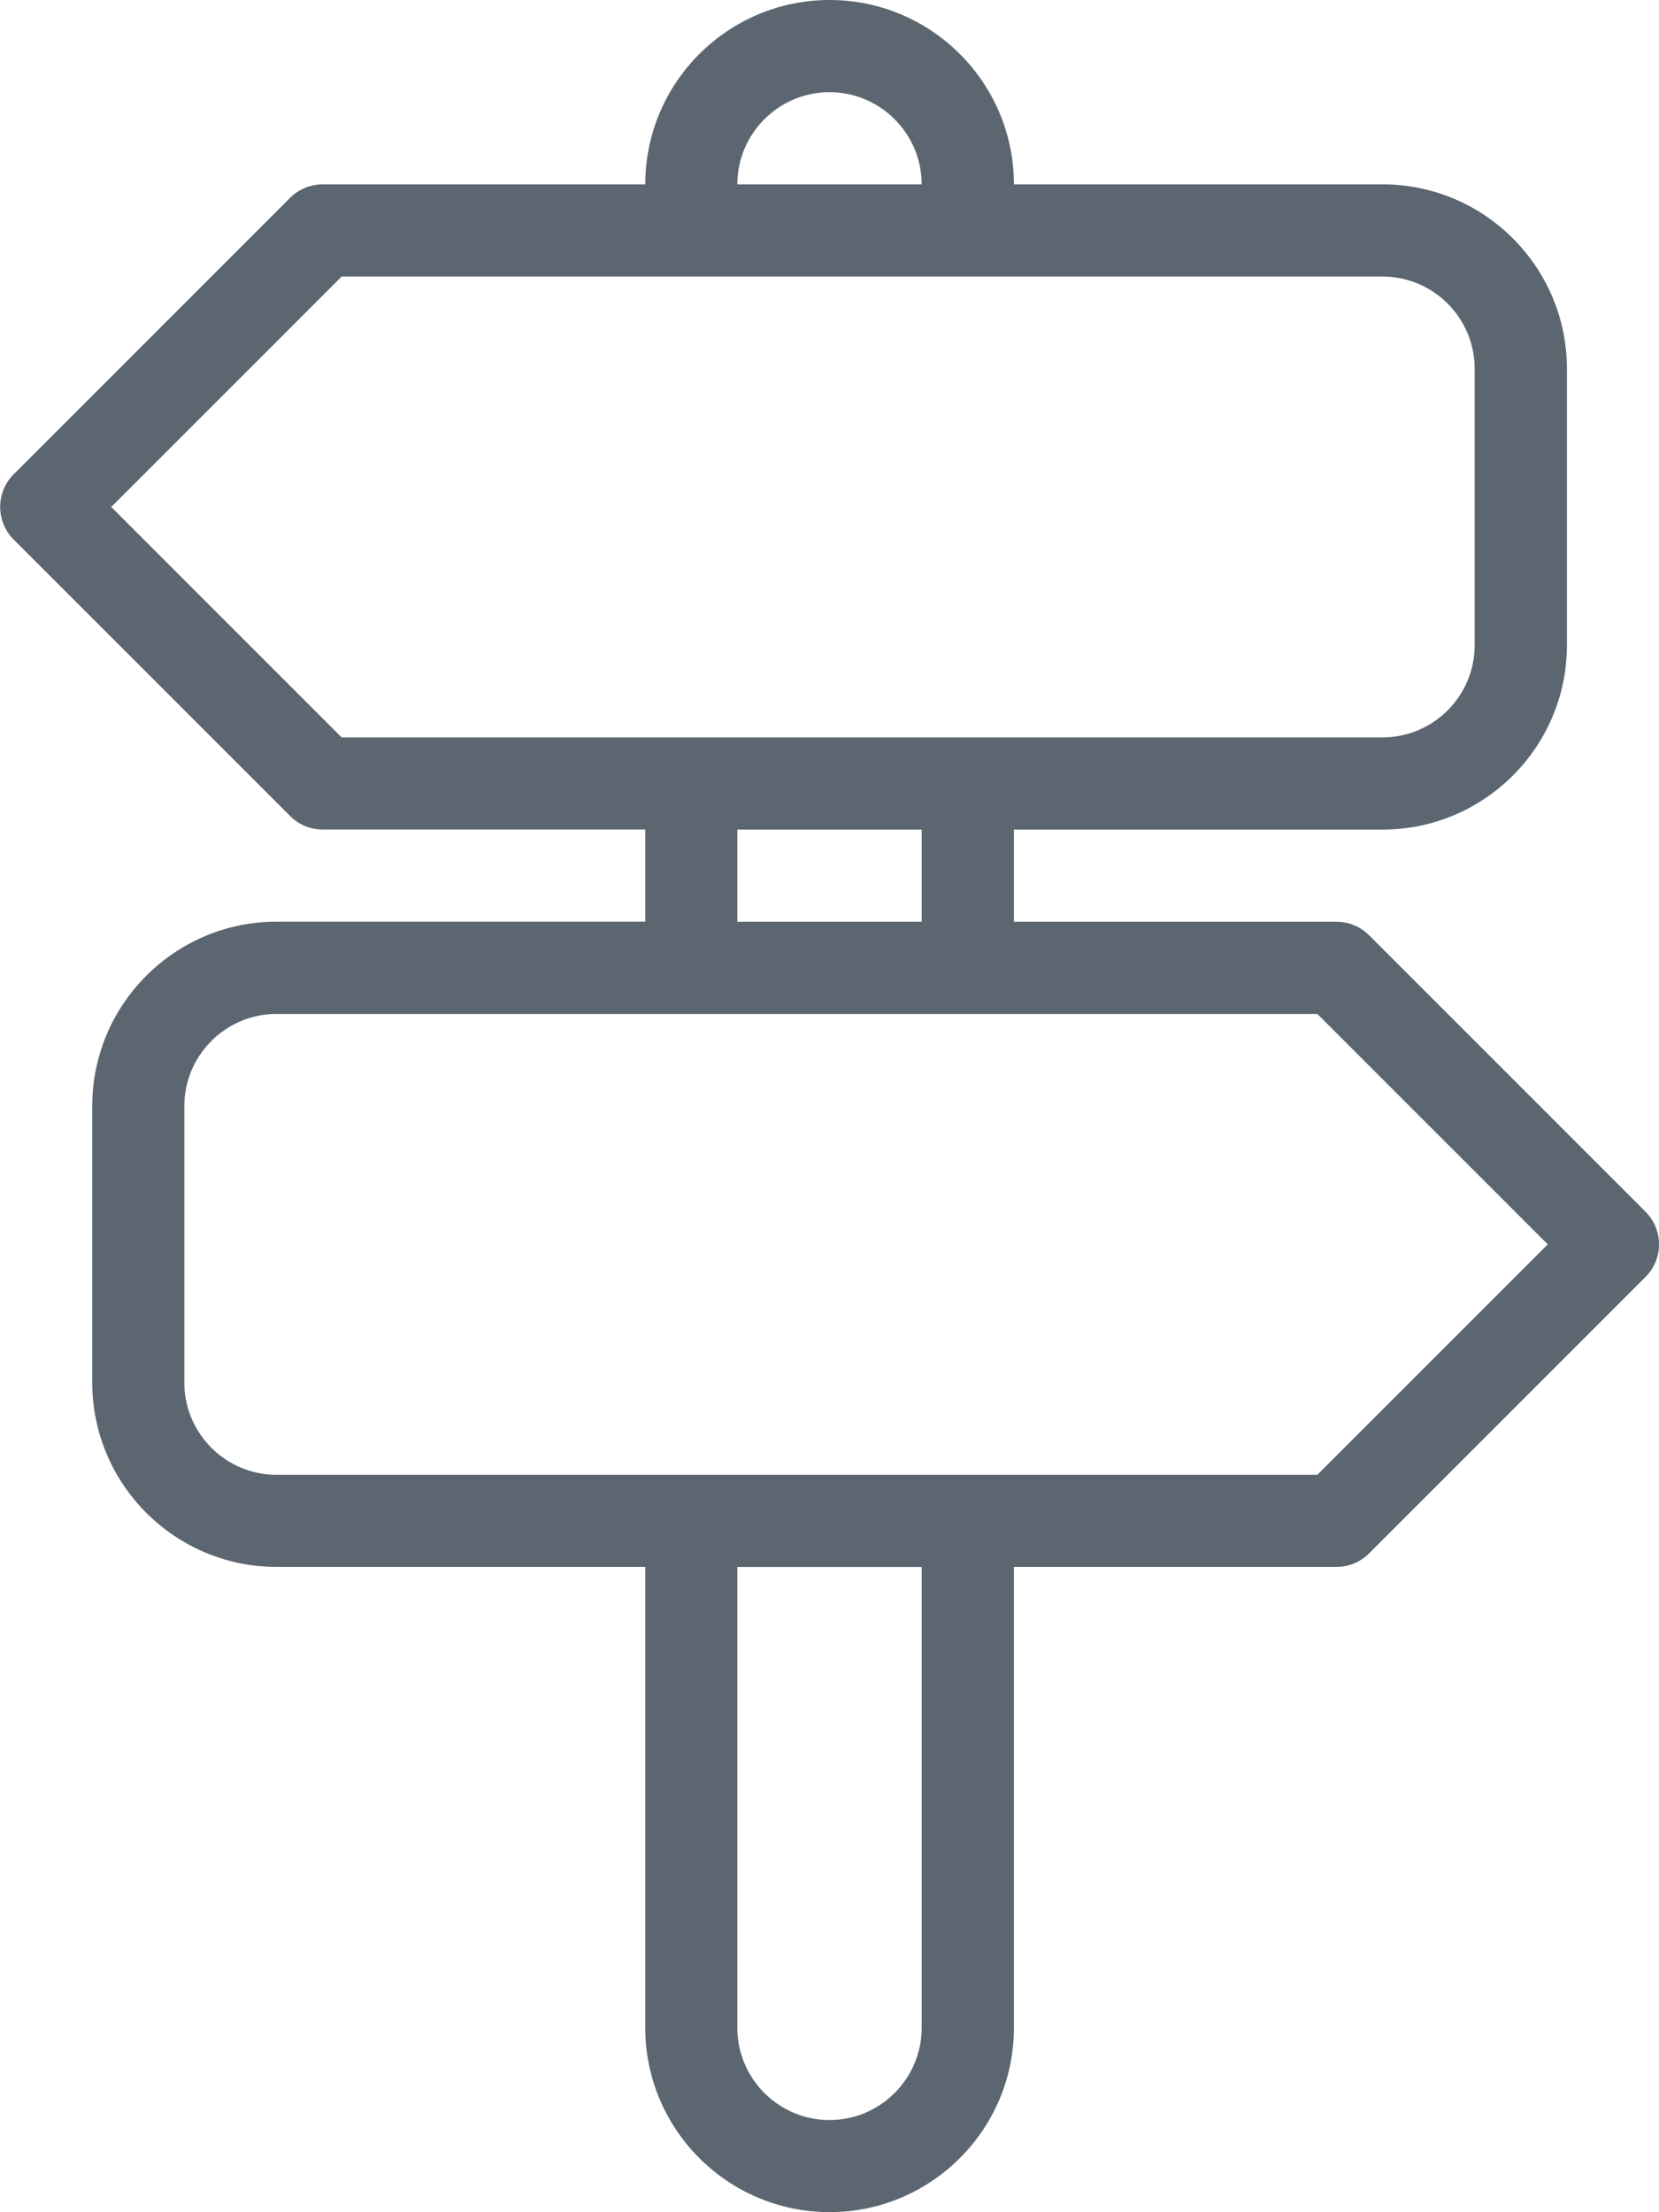 <svg xmlns="http://www.w3.org/2000/svg" viewBox="0 0 18 24"><path fill="#5c6671" d="M17.854 13.146l-3-3c-.09-.09-.215-.146-.353-.146h-3.5V9h4c1.103 0 2-.897 2-2V4c0-1.103-.897-2-2-2h-4c0-1.103-.897-2-2-2s-2 .897-2 2h-3.5c-.138 0-.263.056-.353.146l-3 3c-.195.195-.195.512 0 .707l3 3c.09.091.215.146.353.146h3.5v1h-4c-1.103 0-2 .897-2 2v3c0 1.103.897 2 2 2h4v5c0 1.103.897 2 2 2s2-.897 2-2v-5h3.5c.138 0 .263-.056.353-.146l3-3c.195-.195.195-.512 0-.707zM9 1c.551 0 1 .449 1 1H8c0-.551.449-1 1-1zM1.207 5.5l2.5-2.5H15c.551 0 1 .449 1 1v3c0 .551-.449 1-1 1H3.707l-2.5-2.5zM8 9h2v1H8V9zm2 13c0 .551-.449 1-1 1s-1-.449-1-1v-5h2v5zm4.293-6H3c-.551 0-1-.449-1-1v-3c0-.551.449-1 1-1h11.293l2.5 2.5-2.5 2.5z"/></svg>